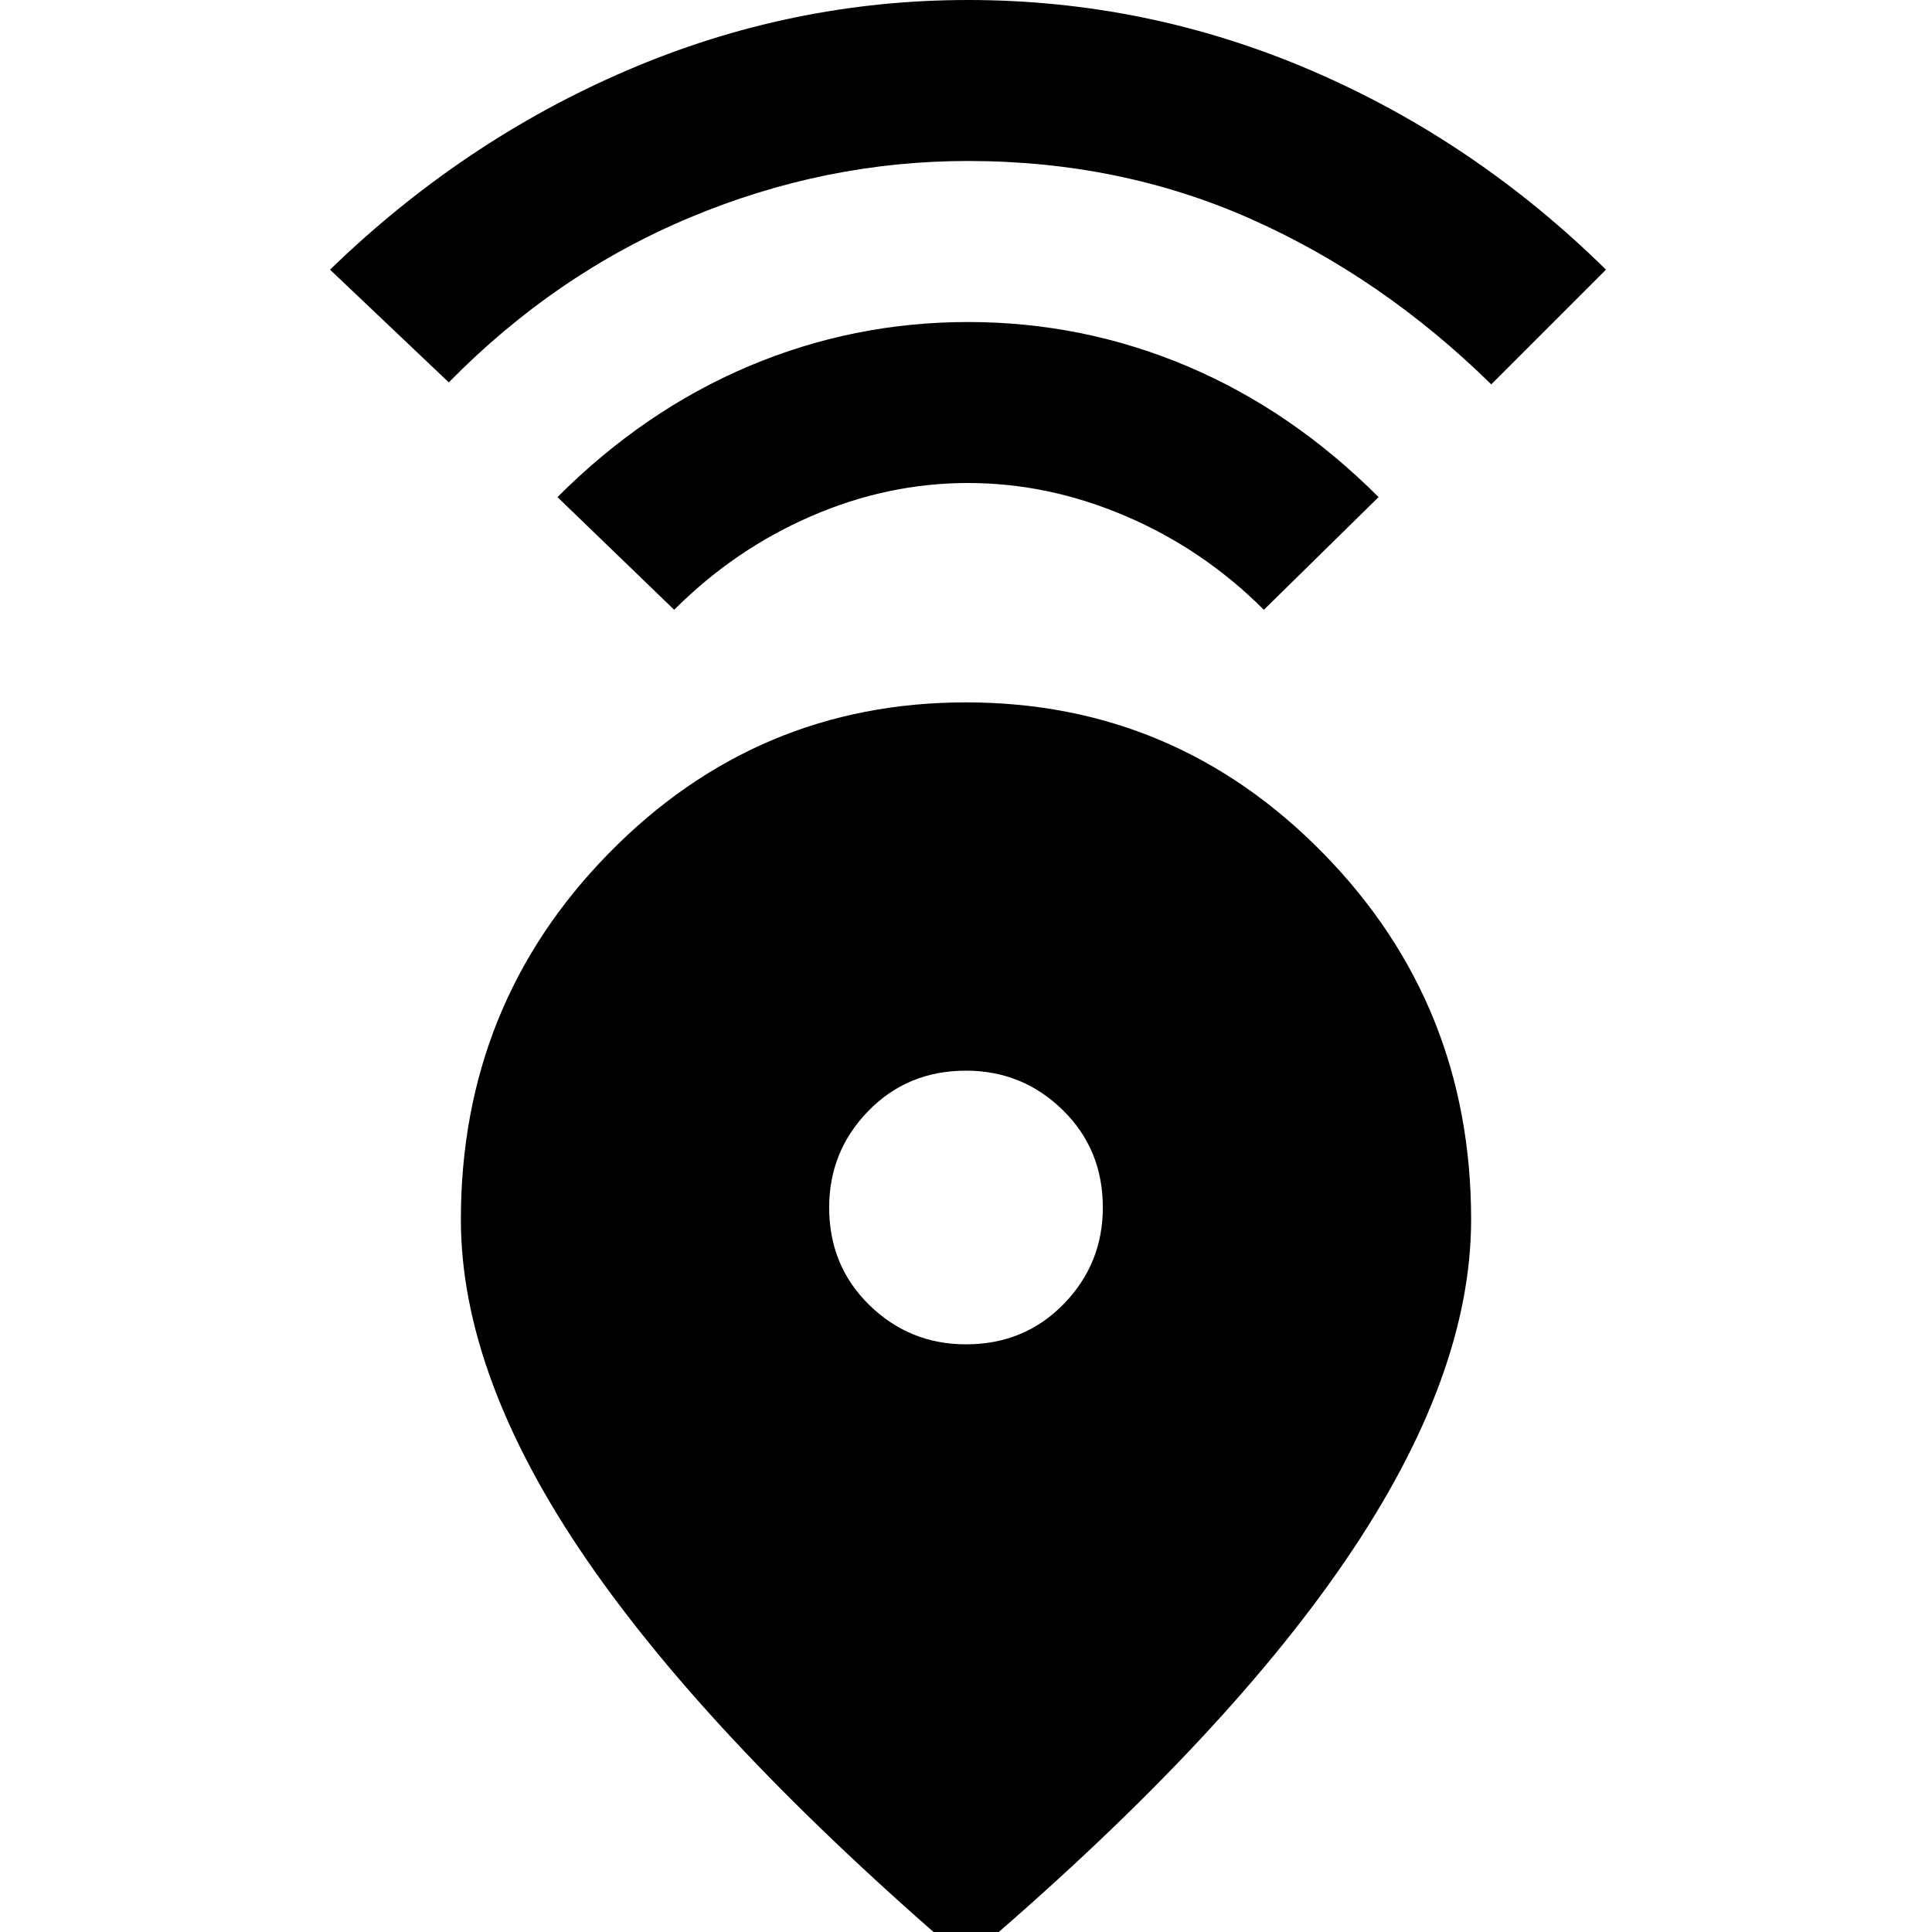 <svg xmlns="http://www.w3.org/2000/svg" height="40" width="40"><path d="M20 40.583Q14.75 36.083 12.146 32.292Q9.542 28.5 9.542 25.25Q9.542 20.792 12.604 17.667Q15.667 14.542 20 14.542Q24.333 14.542 27.396 17.667Q30.458 20.792 30.458 25.25Q30.458 28.5 27.854 32.312Q25.25 36.125 20 40.583ZM20 27.833Q21.208 27.833 22.021 27Q22.833 26.167 22.833 25Q22.833 23.792 22 22.979Q21.167 22.167 20 22.167Q18.792 22.167 17.979 23Q17.167 23.833 17.167 25Q17.167 26.208 18 27.021Q18.833 27.833 20 27.833ZM13.958 12.625 11.542 10.292Q13.333 8.5 15.5 7.583Q17.667 6.667 20.042 6.667Q22.417 6.667 24.583 7.583Q26.75 8.5 28.542 10.292L26.167 12.625Q24.917 11.375 23.312 10.688Q21.708 10 20.042 10Q18.375 10 16.792 10.688Q15.208 11.375 13.958 12.625ZM9.292 7.917 6.833 5.583Q9.583 2.917 12.979 1.458Q16.375 0 20.042 0Q23.75 0 27.146 1.458Q30.542 2.917 33.25 5.583L30.875 7.958Q28.625 5.75 25.917 4.542Q23.208 3.333 20.042 3.333Q17.083 3.333 14.292 4.5Q11.5 5.667 9.292 7.917Z"/></svg>